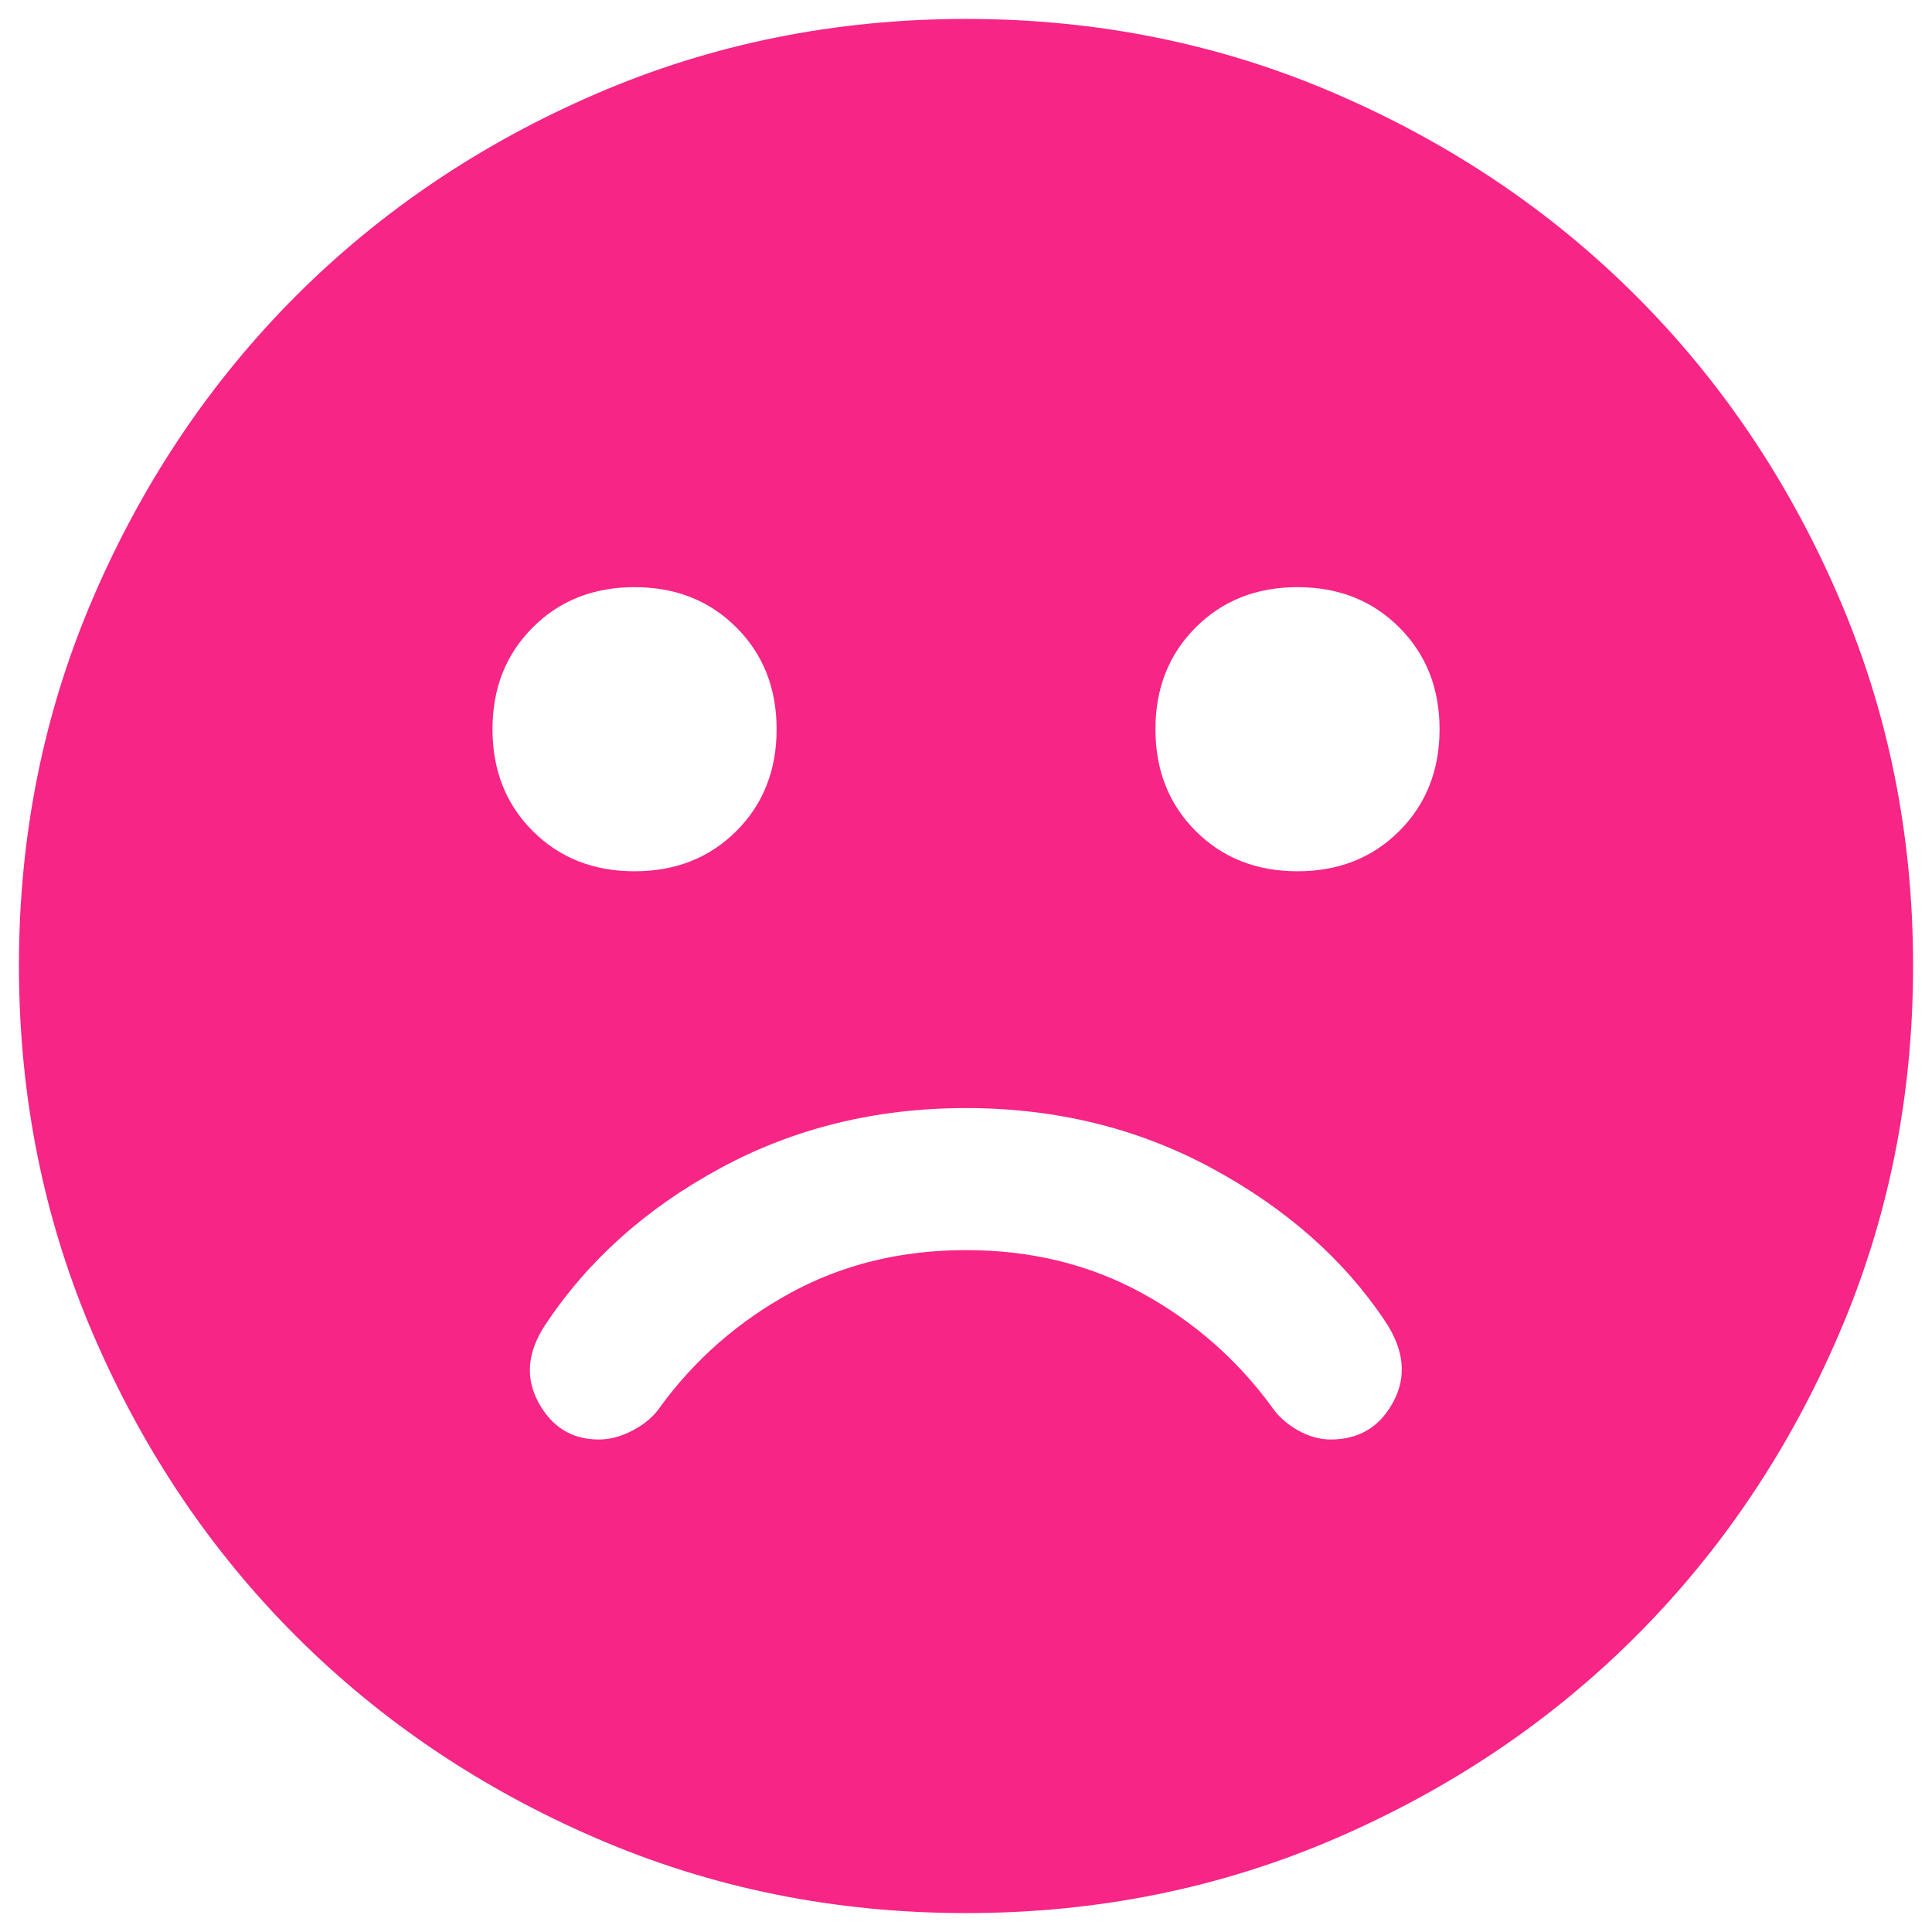 <svg width="34" height="34" viewBox="0 0 34 34" fill="none" xmlns="http://www.w3.org/2000/svg">
<path d="M22.834 15.333C23.556 15.333 24.153 15.097 24.625 14.625C25.097 14.153 25.334 13.556 25.334 12.833C25.334 12.111 25.097 11.514 24.625 11.042C24.153 10.569 23.556 10.333 22.834 10.333C22.111 10.333 21.514 10.569 21.042 11.042C20.57 11.514 20.334 12.111 20.334 12.833C20.334 13.556 20.57 14.153 21.042 14.625C21.514 15.097 22.111 15.333 22.834 15.333ZM11.167 15.333C11.889 15.333 12.486 15.097 12.959 14.625C13.431 14.153 13.667 13.556 13.667 12.833C13.667 12.111 13.431 11.514 12.959 11.042C12.486 10.569 11.889 10.333 11.167 10.333C10.445 10.333 9.847 10.569 9.375 11.042C8.903 11.514 8.667 12.111 8.667 12.833C8.667 13.556 8.903 14.153 9.375 14.625C9.847 15.097 10.445 15.333 11.167 15.333ZM17 33.667C14.695 33.667 12.528 33.229 10.5 32.353C8.472 31.478 6.708 30.291 5.208 28.792C3.708 27.292 2.521 25.528 1.647 23.5C0.772 21.472 0.335 19.305 0.333 17C0.333 14.694 0.771 12.528 1.647 10.5C2.522 8.472 3.71 6.708 5.208 5.208C6.708 3.708 8.472 2.521 10.5 1.647C12.528 0.772 14.695 0.334 17 0.333C19.306 0.333 21.472 0.771 23.5 1.647C25.528 2.522 27.292 3.709 28.792 5.208C30.292 6.708 31.48 8.472 32.355 10.5C33.231 12.528 33.668 14.694 33.667 17C33.667 19.305 33.229 21.472 32.353 23.5C31.478 25.528 30.291 27.292 28.792 28.792C27.292 30.292 25.528 31.479 23.5 32.355C21.472 33.23 19.306 33.668 17 33.667ZM10.542 25.333C10.736 25.333 10.938 25.278 11.147 25.167C11.356 25.055 11.515 24.917 11.625 24.75C12.236 23.917 13 23.25 13.917 22.75C14.834 22.25 15.861 22 17 22C18.139 22 19.167 22.25 20.084 22.75C21 23.25 21.764 23.917 22.375 24.75C22.486 24.917 22.639 25.055 22.834 25.167C23.028 25.278 23.222 25.333 23.417 25.333C23.917 25.333 24.285 25.111 24.522 24.667C24.759 24.222 24.71 23.75 24.375 23.25C23.653 22.167 22.639 21.271 21.334 20.563C20.028 19.855 18.584 19.501 17 19.5C15.417 19.5 13.972 19.854 12.667 20.563C11.361 21.272 10.334 22.195 9.584 23.333C9.278 23.805 9.243 24.257 9.48 24.688C9.717 25.119 10.071 25.334 10.542 25.333Z" fill="#F72585"/>
</svg>
